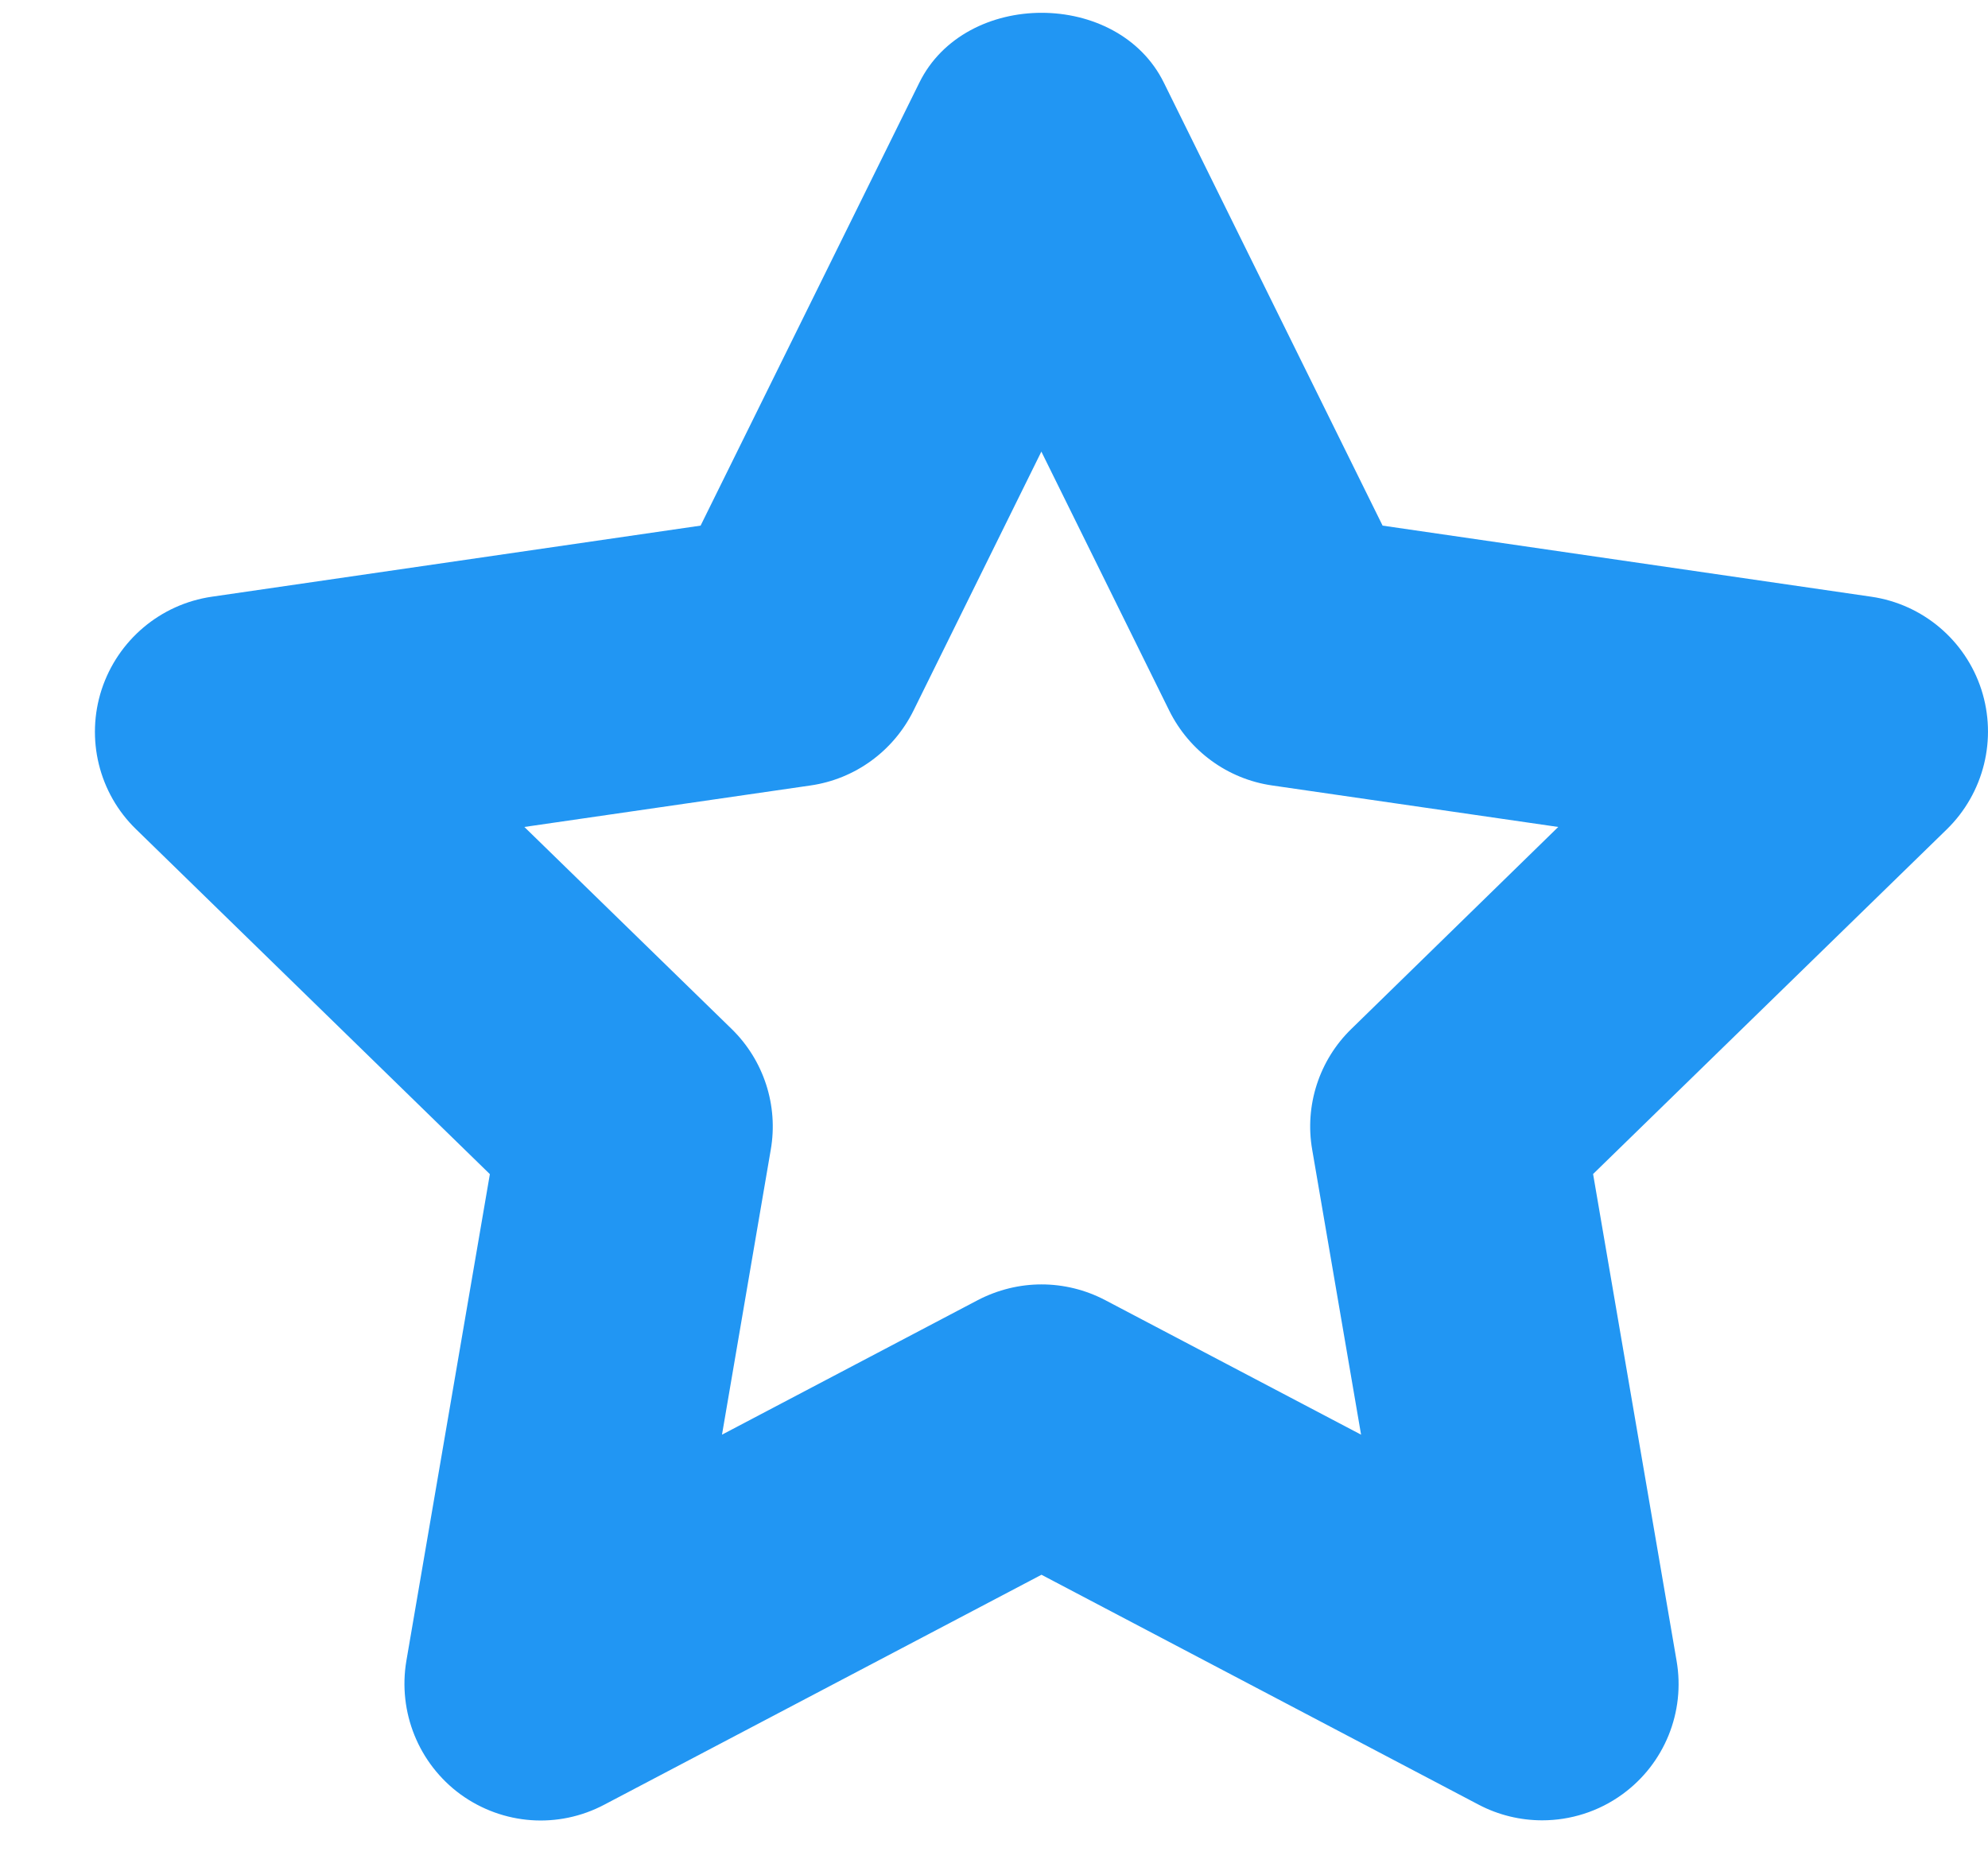 <svg width="17" height="16" viewBox="0 0 17 16" fill="none" xmlns="http://www.w3.org/2000/svg">
<path d="M16.943 5.896C16.806 5.475 16.442 5.167 16.002 5.103L11.823 4.495L9.953 0.708C9.561 -0.09 8.253 -0.09 7.861 0.708L5.991 4.495L1.811 5.103C1.372 5.167 1.008 5.474 0.869 5.897C0.732 6.319 0.845 6.783 1.164 7.092L4.189 10.041L3.475 14.203C3.401 14.641 3.58 15.083 3.938 15.345C4.301 15.608 4.775 15.641 5.168 15.433L8.906 13.467L12.644 15.433C12.815 15.523 13.002 15.567 13.188 15.567C13.429 15.567 13.671 15.492 13.874 15.344C14.233 15.083 14.413 14.641 14.337 14.203L13.623 10.04L16.648 7.092C16.965 6.782 17.08 6.319 16.943 5.896ZM11.556 8.799C11.281 9.066 11.155 9.454 11.221 9.832L11.639 12.269L9.45 11.118C9.28 11.029 9.093 10.984 8.906 10.984C8.72 10.984 8.534 11.029 8.362 11.118L6.174 12.269L6.591 9.832C6.657 9.454 6.531 9.067 6.256 8.799L4.484 7.072L6.932 6.717C7.312 6.662 7.64 6.423 7.811 6.078L8.905 3.862L9.999 6.078C10.17 6.422 10.497 6.662 10.878 6.717L13.325 7.072L11.556 8.799Z" fill="#2196F3"/>
</svg>
